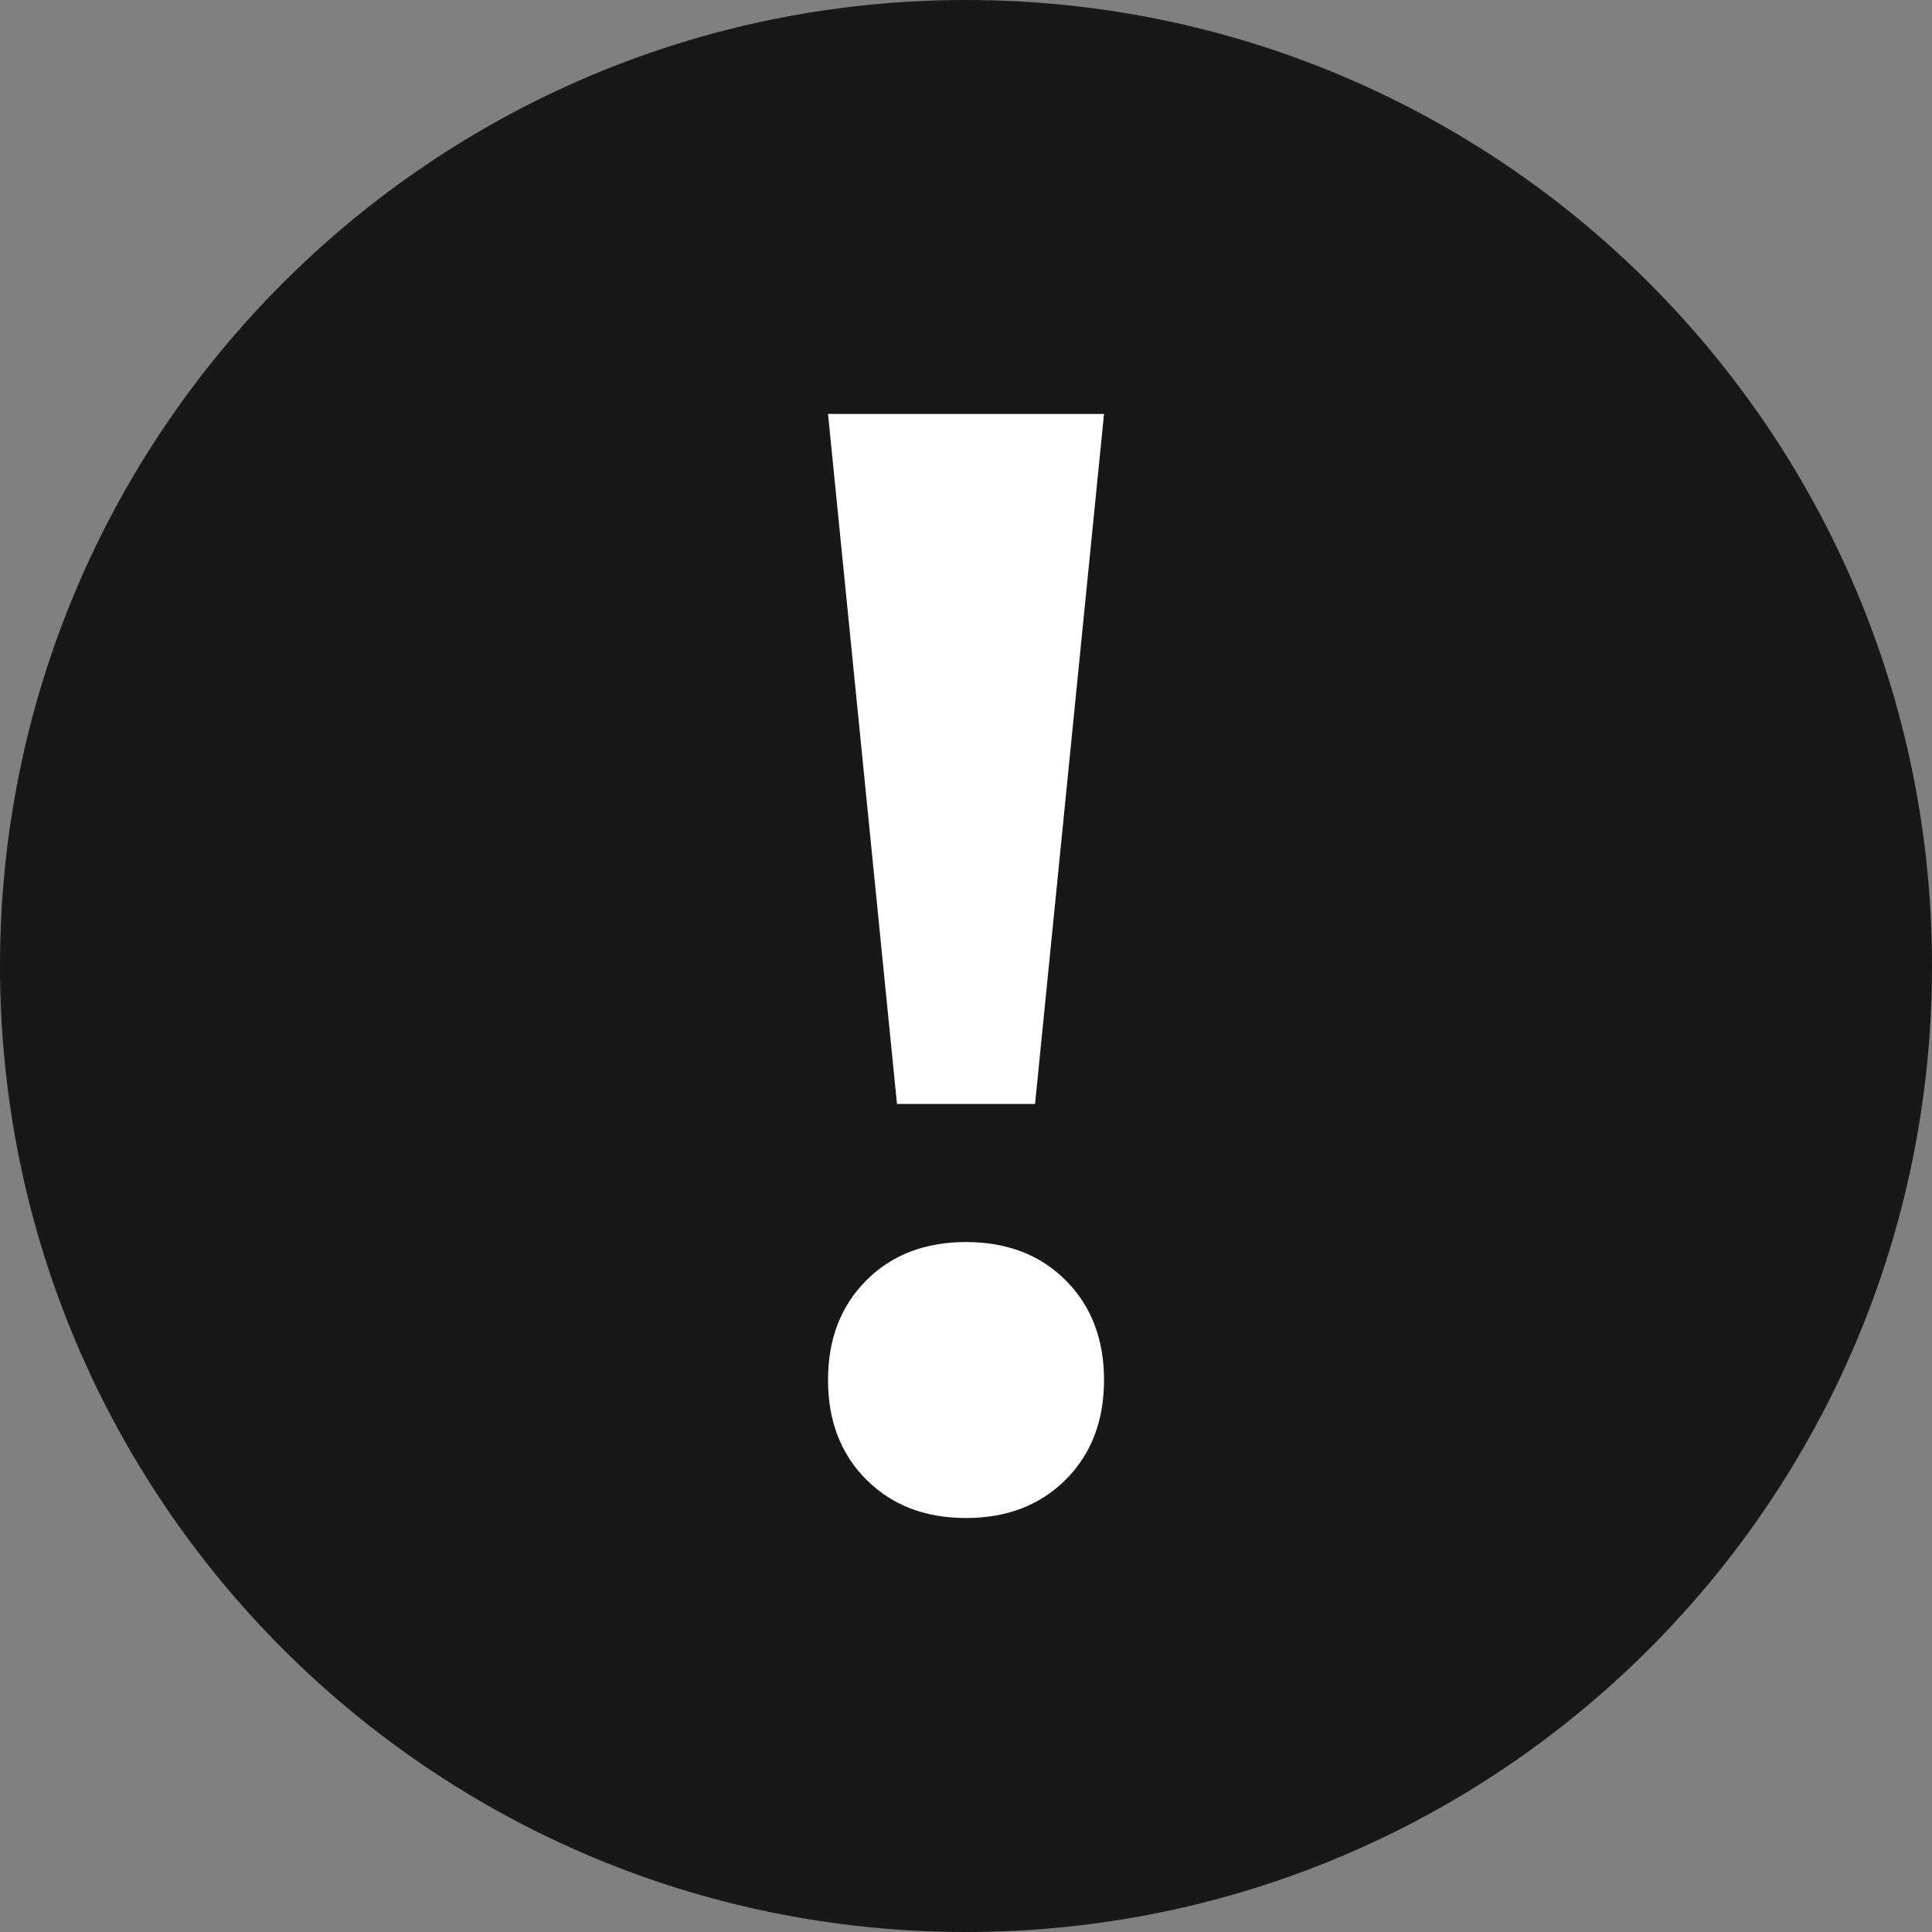 <?xml version="1.0" encoding="UTF-8"?>
<svg width="43px" height="43px" viewBox="0 0 43 43" version="1.1" xmlns="http://www.w3.org/2000/svg" xmlns:xlink="http://www.w3.org/1999/xlink">
    <rect x="0" y="0" width="43" height="43" fill="#808080" stroke="none"/>
    <!-- Generator: Sketch 61 (89581) - https://sketch.com -->
    <title>error_icon</title>
    <desc>Created with Sketch.</desc>
    <g id="error_icon" stroke="none" stroke-width="1" fill="none" fill-rule="evenodd">
        <g id="Icon-/-Badge-/-List-/-Download-Error-/-Dark">
            <path d="M21.5,43 C9.626,43 0,33.374 0,21.5 C0,9.626 9.626,0 21.5,0 C33.374,0 43,9.626 43,21.5 C43,33.374 33.374,43 21.5,43 Z" id="Fill-1" fill="#181818"></path>
            <g id="Page-1" stroke-width="1" fill="#FFFFFF">
                <path d="M19.964,24.571 L18.429,9.214 L24.572,9.214 L23.037,24.571 L19.964,24.571 Z M21.499,33.786 C20.59,33.786 19.85,33.5 19.283,32.933 C18.713,32.365 18.429,31.623 18.429,30.714 C18.429,29.805 18.713,29.065 19.283,28.495 C19.85,27.928 20.59,27.644 21.499,27.644 C22.411,27.644 23.151,27.928 23.718,28.495 C24.288,29.065 24.572,29.805 24.572,30.714 C24.572,31.623 24.288,32.365 23.718,32.933 C23.151,33.5 22.411,33.786 21.499,33.786 L21.499,33.786 Z" id="Fill-3"></path>
            </g>
        </g>
    </g>
</svg>